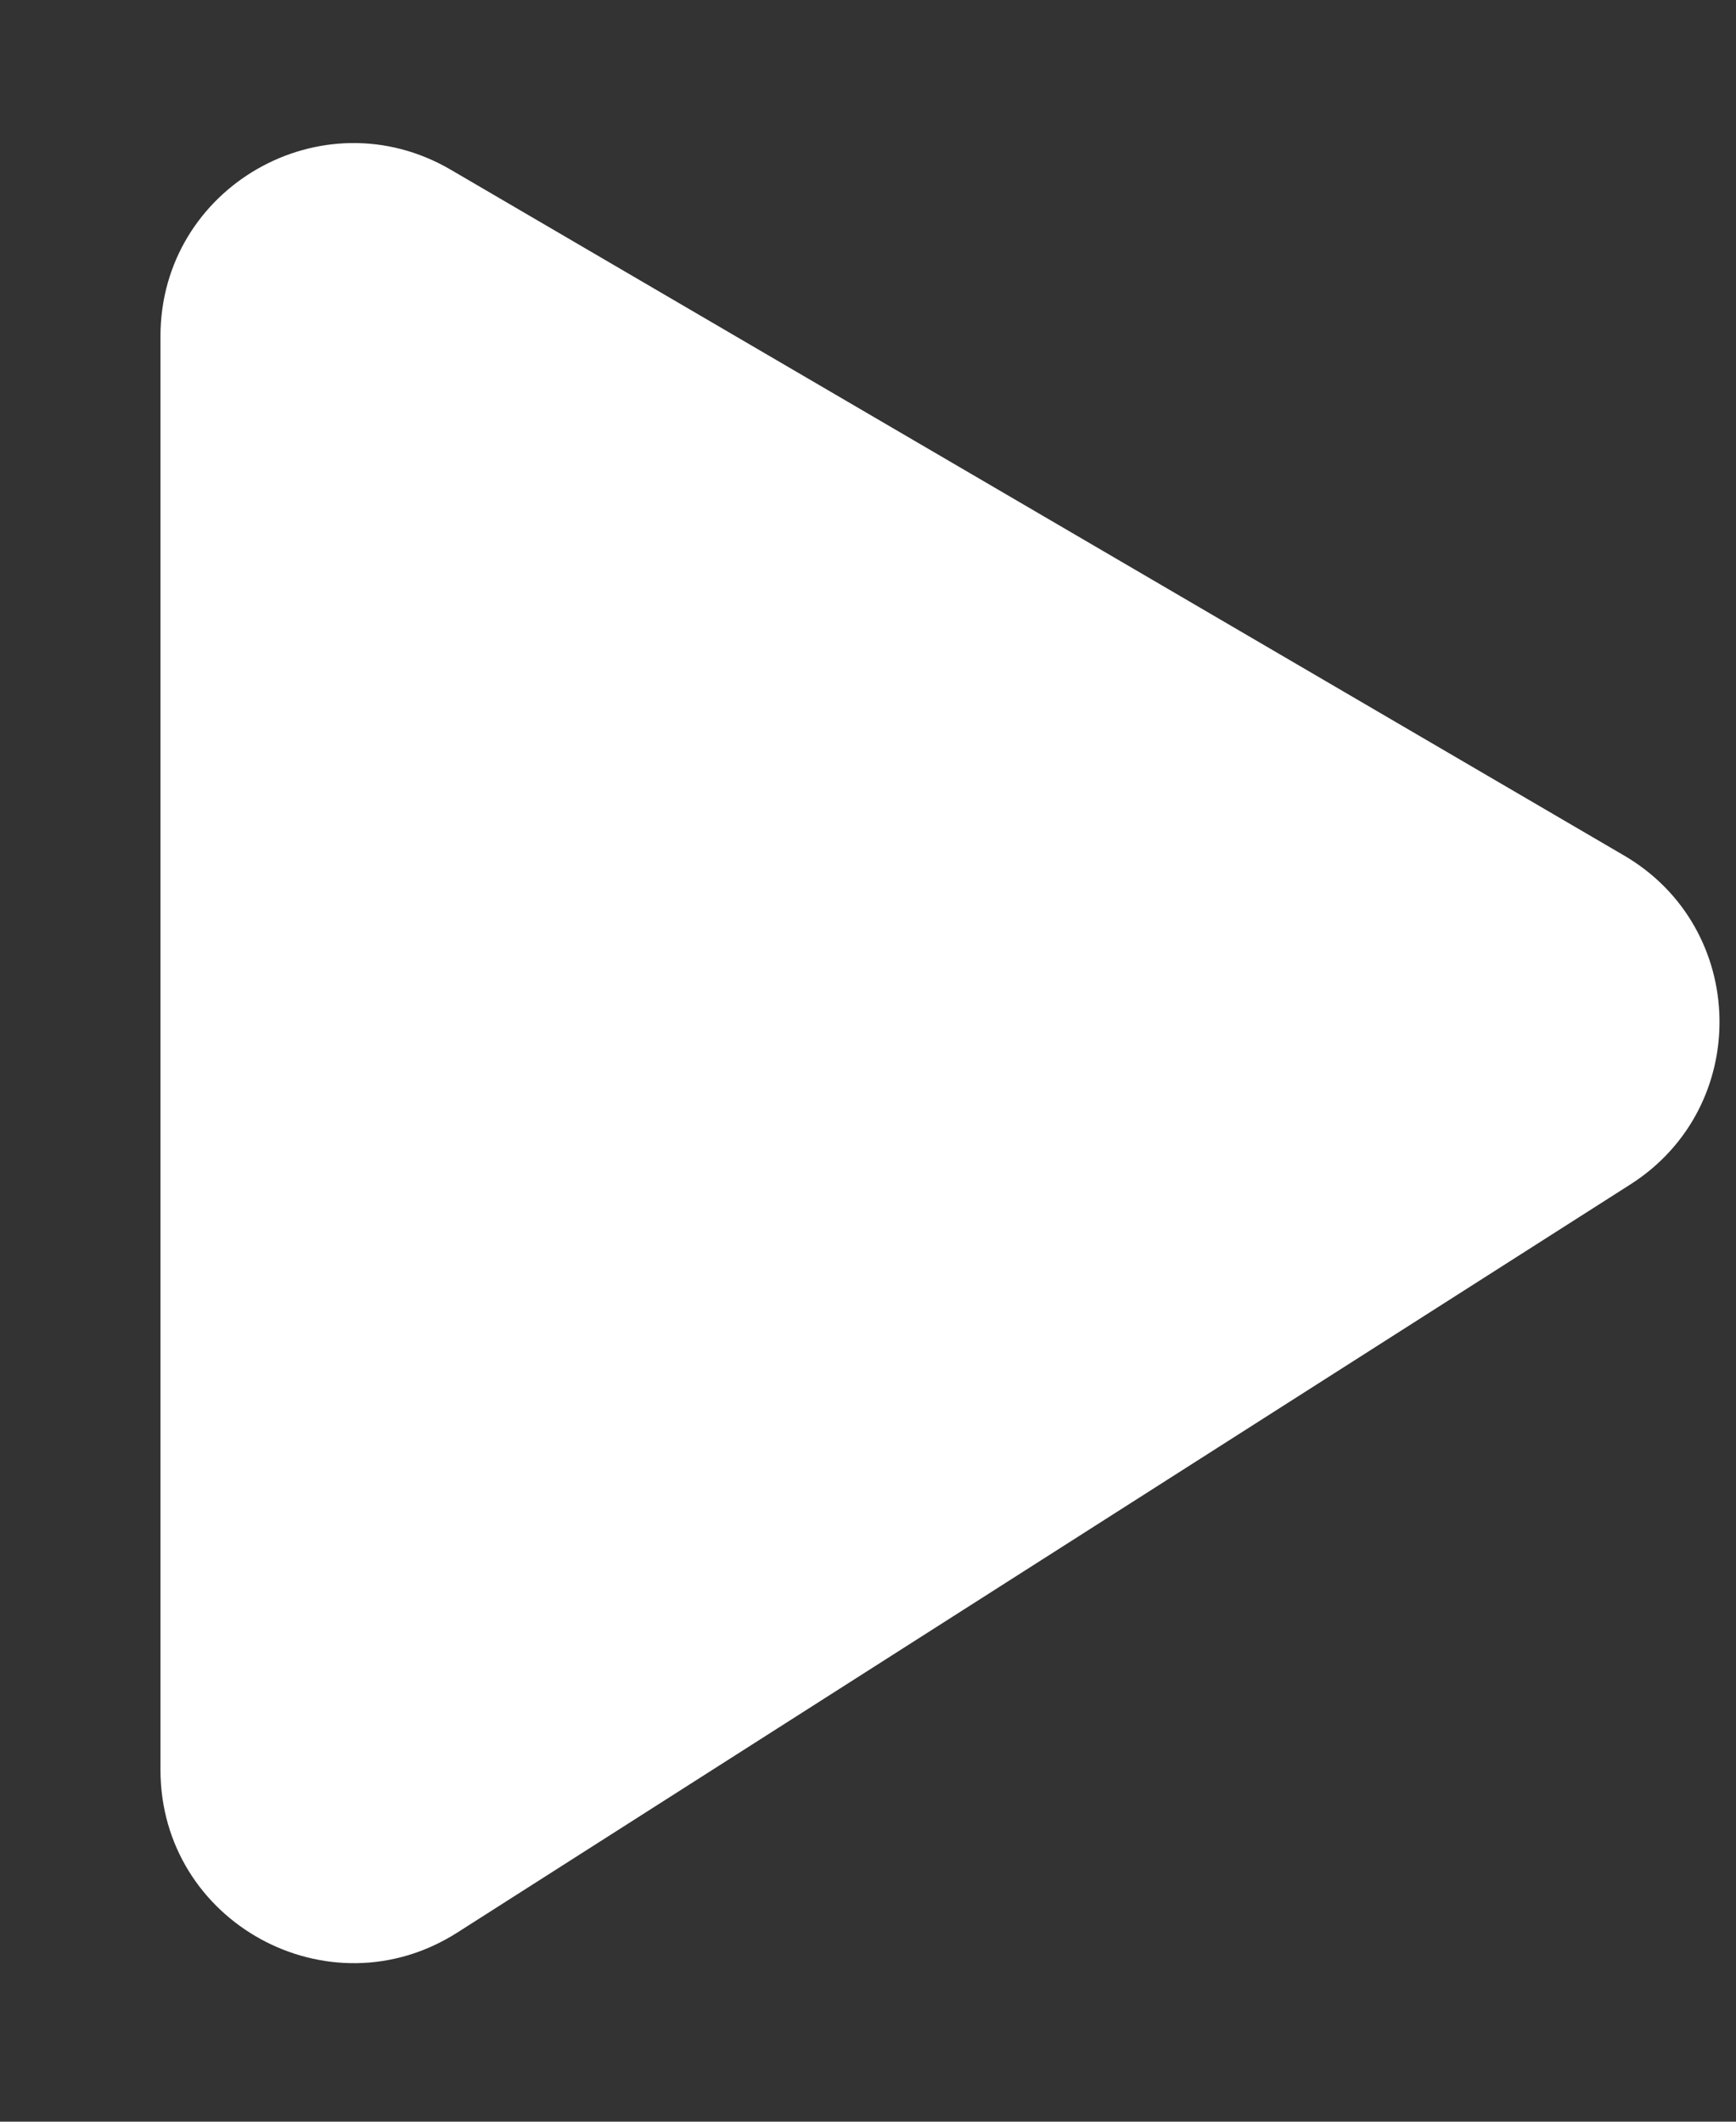 <svg width="9" height="11" viewBox="0 0 9 11" fill="none" xmlns="http://www.w3.org/2000/svg">
<rect x="0" y="0" width="9" height="11" fill="#333333" stroke="none"/>
<path d="M0.832 9.176V1.743C0.832 0.971 1.67 0.49 2.337 0.88L8.419 4.435C9.065 4.812 9.083 5.739 8.452 6.141L2.37 10.02C1.704 10.444 0.832 9.966 0.832 9.176Z" fill="white"/>
</svg>
